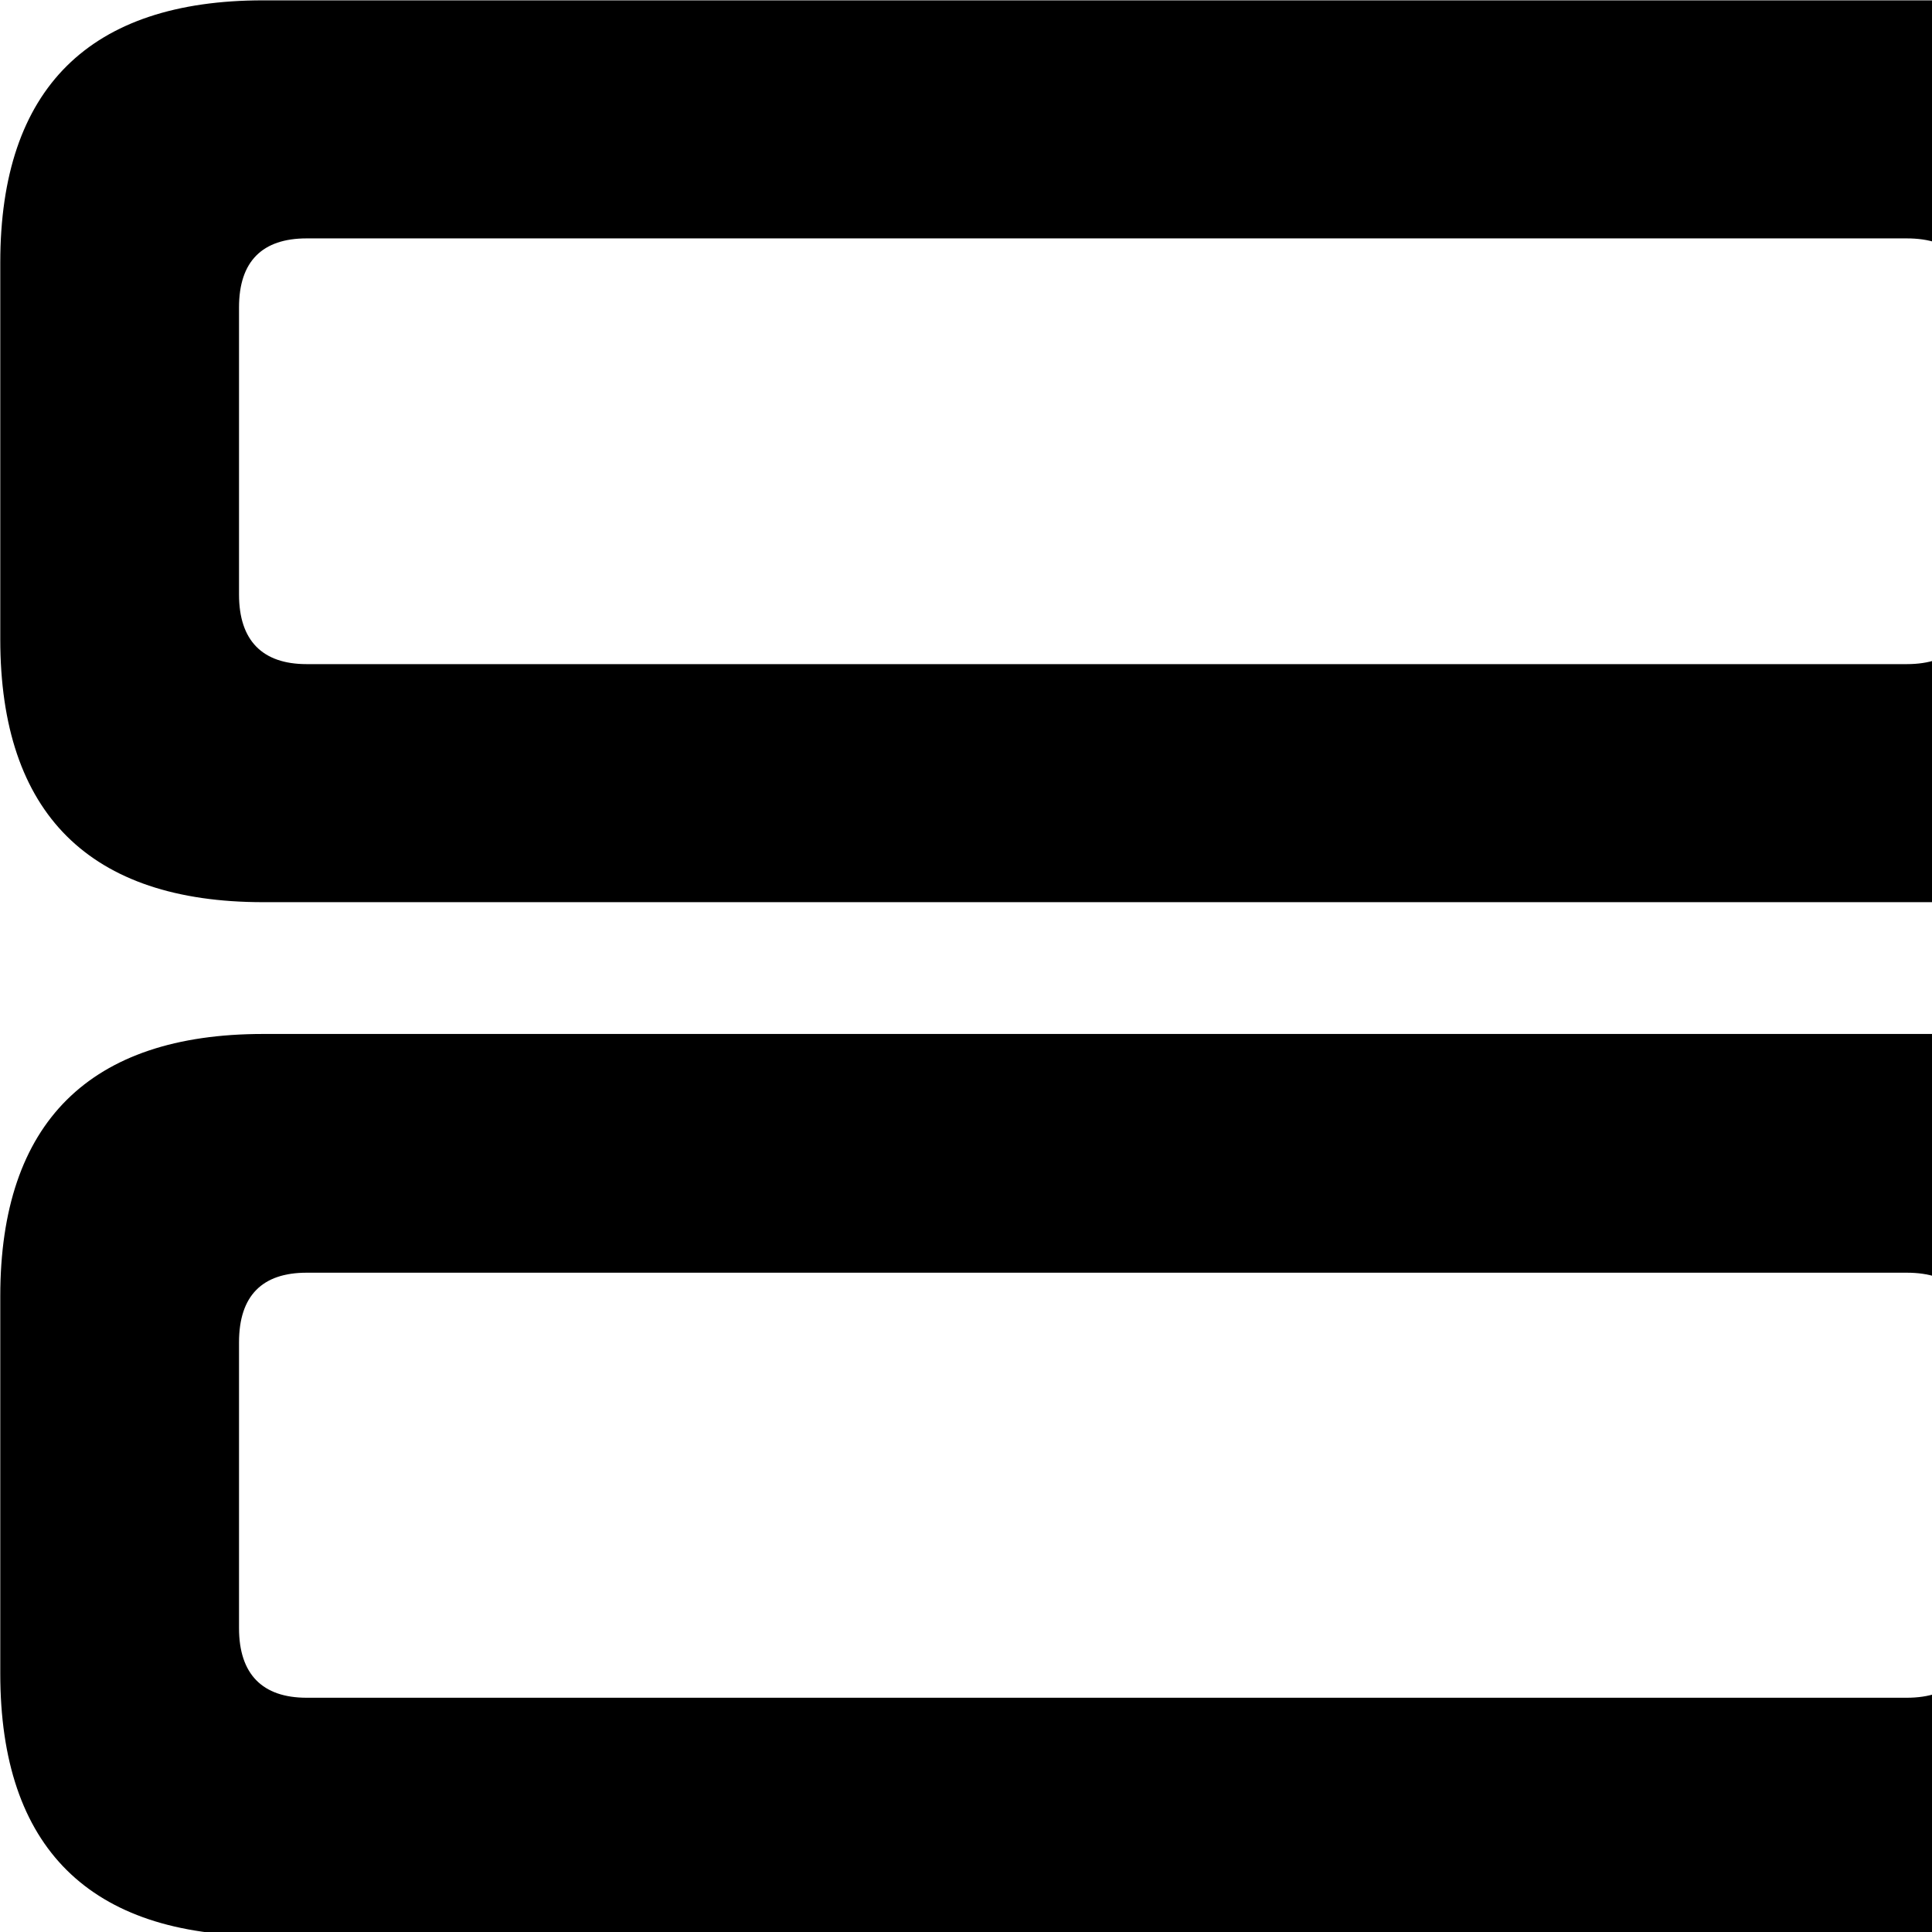 <svg xmlns="http://www.w3.org/2000/svg" viewBox="0 0 28 28" width="28" height="28">
  <path d="M3.814 13.075H28.274C30.794 13.075 32.084 11.795 32.084 9.265V3.805C32.084 1.275 30.794 0.005 28.274 0.005H3.814C1.304 0.005 0.004 1.275 0.004 3.805V9.265C0.004 11.795 1.304 13.075 3.814 13.075ZM4.444 9.625C3.804 9.625 3.464 9.285 3.464 8.615V4.455C3.464 3.785 3.804 3.455 4.444 3.455H27.634C28.284 3.455 28.634 3.785 28.634 4.455V8.615C28.634 9.285 28.284 9.625 27.634 9.625ZM3.814 28.055H28.274C30.794 28.055 32.084 26.785 32.084 24.255V18.785C32.084 16.265 30.794 14.985 28.274 14.985H3.814C1.304 14.985 0.004 16.265 0.004 18.785V24.255C0.004 26.785 1.304 28.055 3.814 28.055ZM4.444 24.605C3.804 24.605 3.464 24.265 3.464 23.595V19.455C3.464 18.775 3.804 18.445 4.444 18.445H27.634C28.284 18.445 28.634 18.775 28.634 19.455V23.595C28.634 24.265 28.284 24.605 27.634 24.605Z" />
</svg>